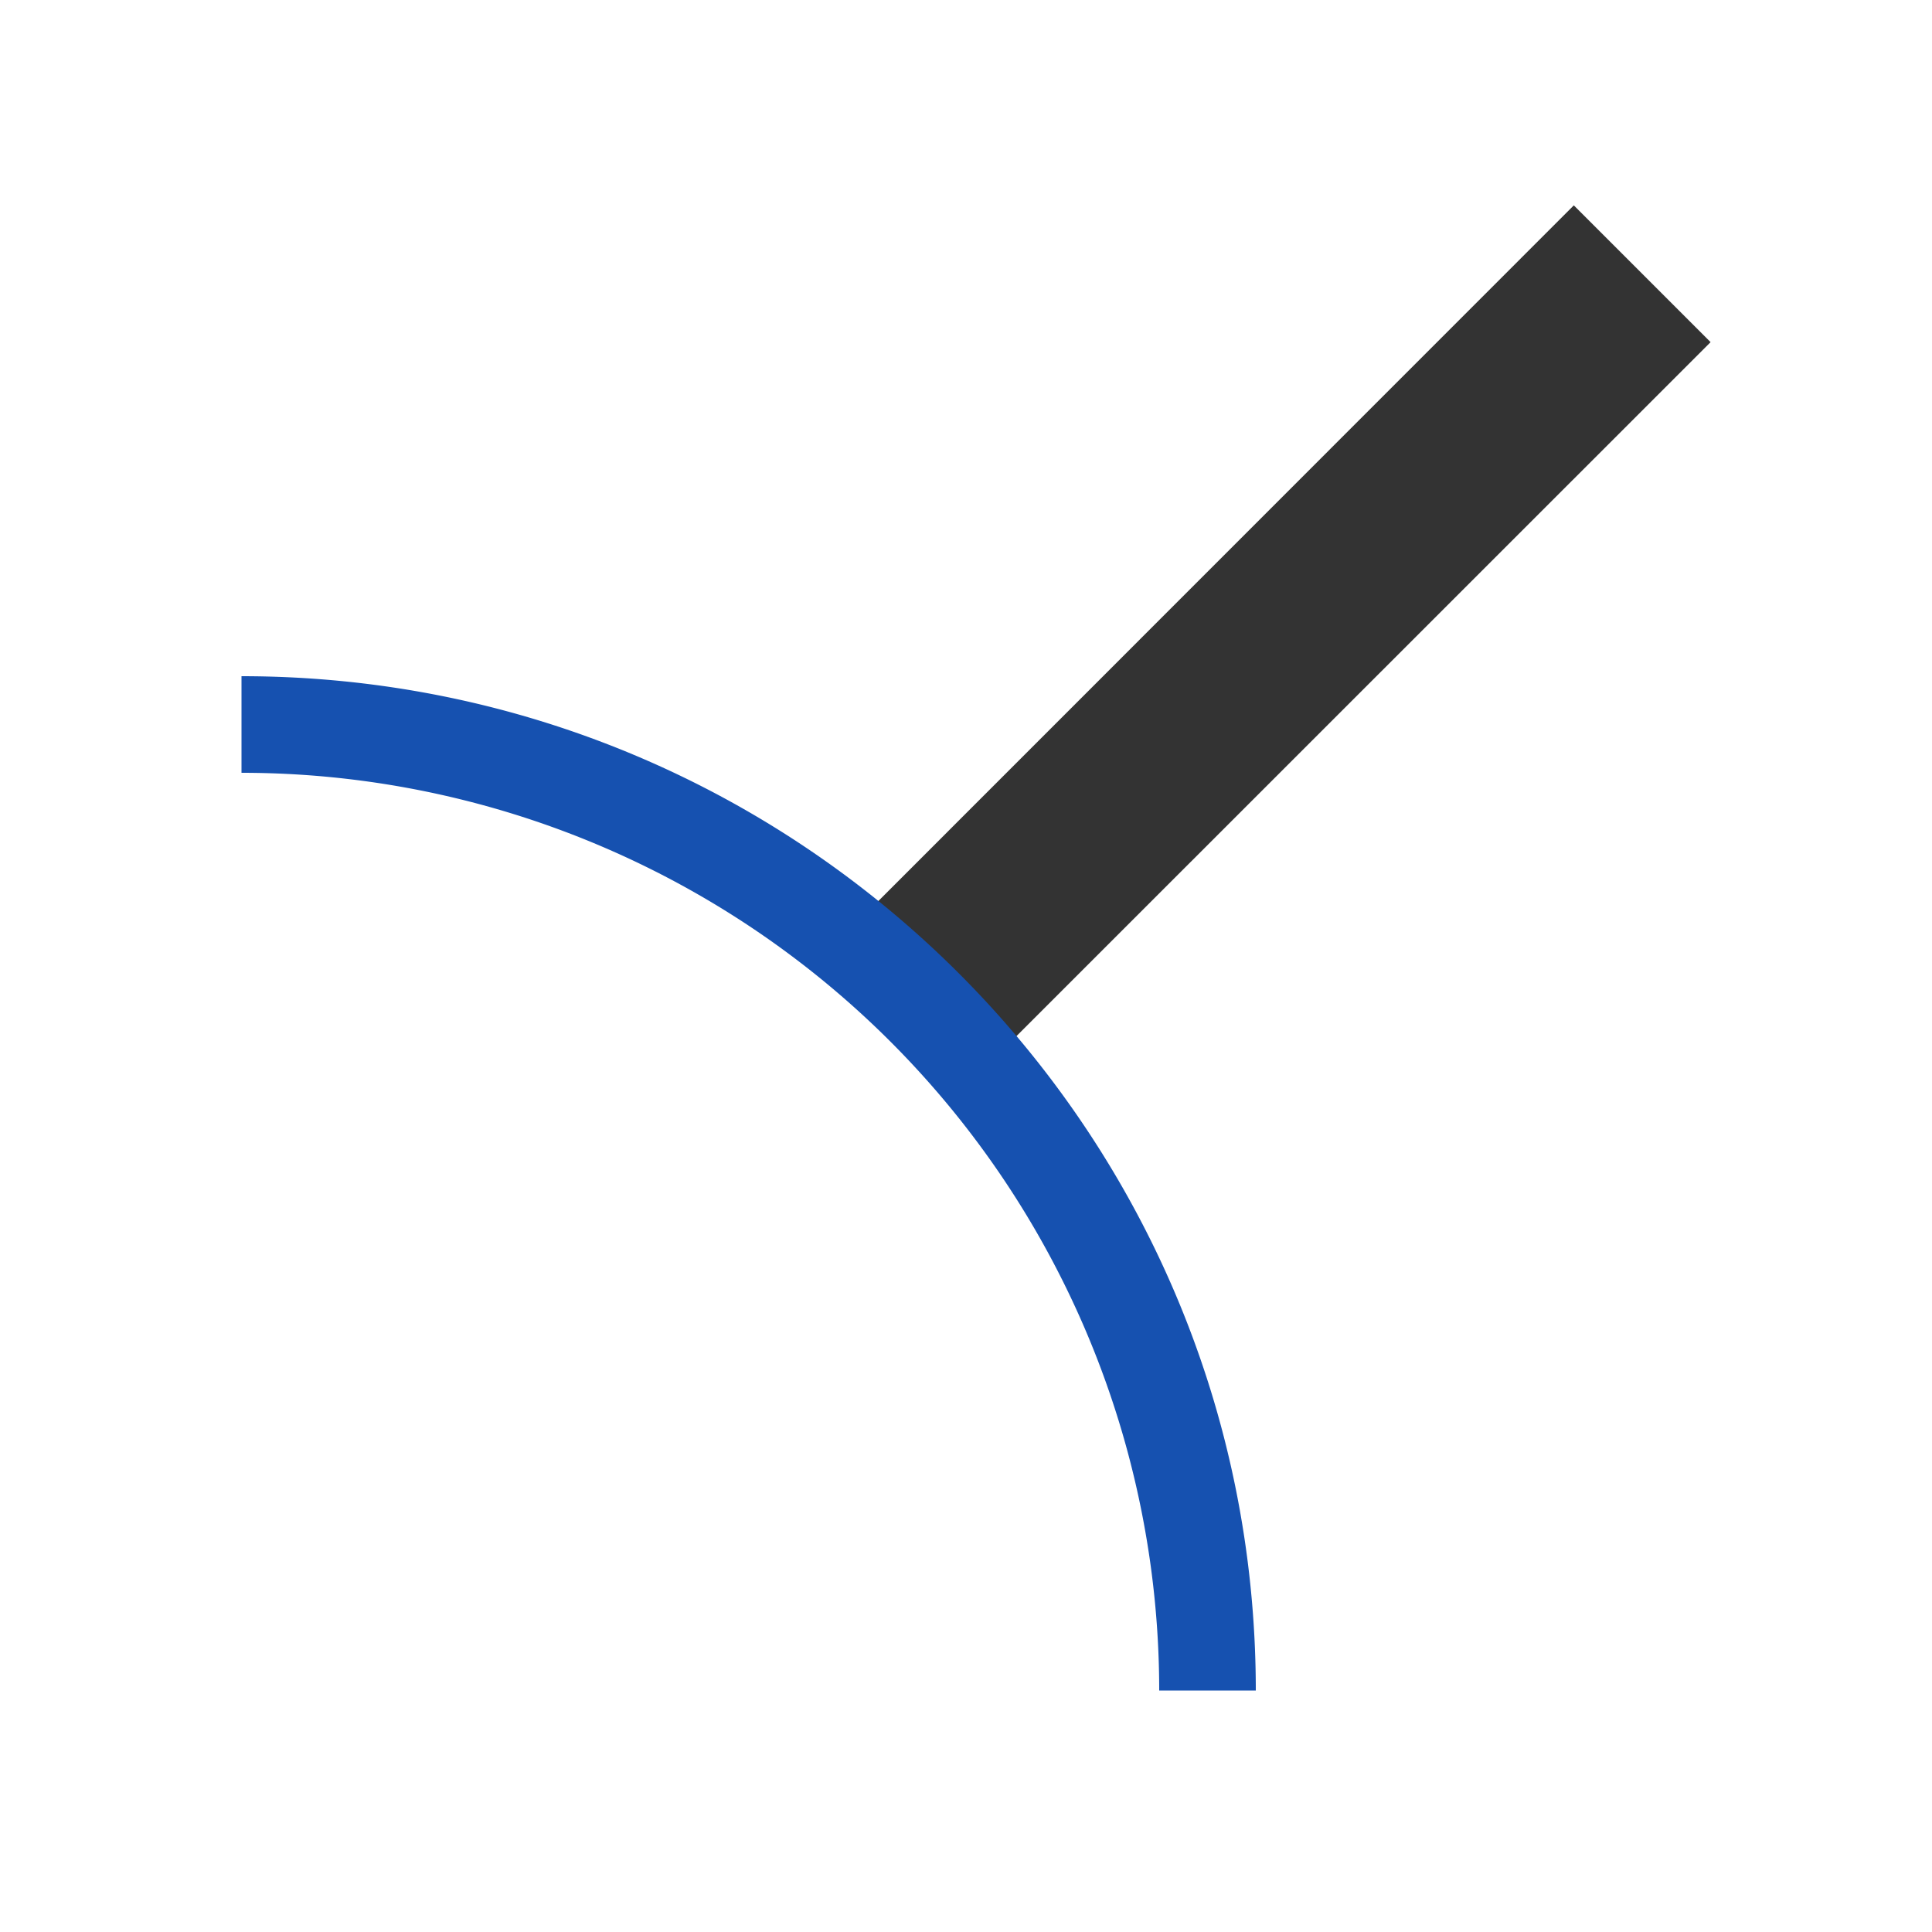 <svg xmlns="http://www.w3.org/2000/svg" viewBox="0 0 10 10"><symbol id="a" viewBox="0 0 10 10"><path d="M8.146 1.063 4.44 4.77l.707.707 3.707-3.706-.708-.708z" fill="#333"/><path fill-rule="evenodd" clip-rule="evenodd" d="M6.5 8.75c0-2.9-2.35-5.25-5.25-5.25V4A4.75 4.75 0 0 1 6 8.75h.5z" fill="#1651B0"/></symbol><use xlink:href="#a" xmlns:xlink="http://www.w3.org/1999/xlink"/></svg>